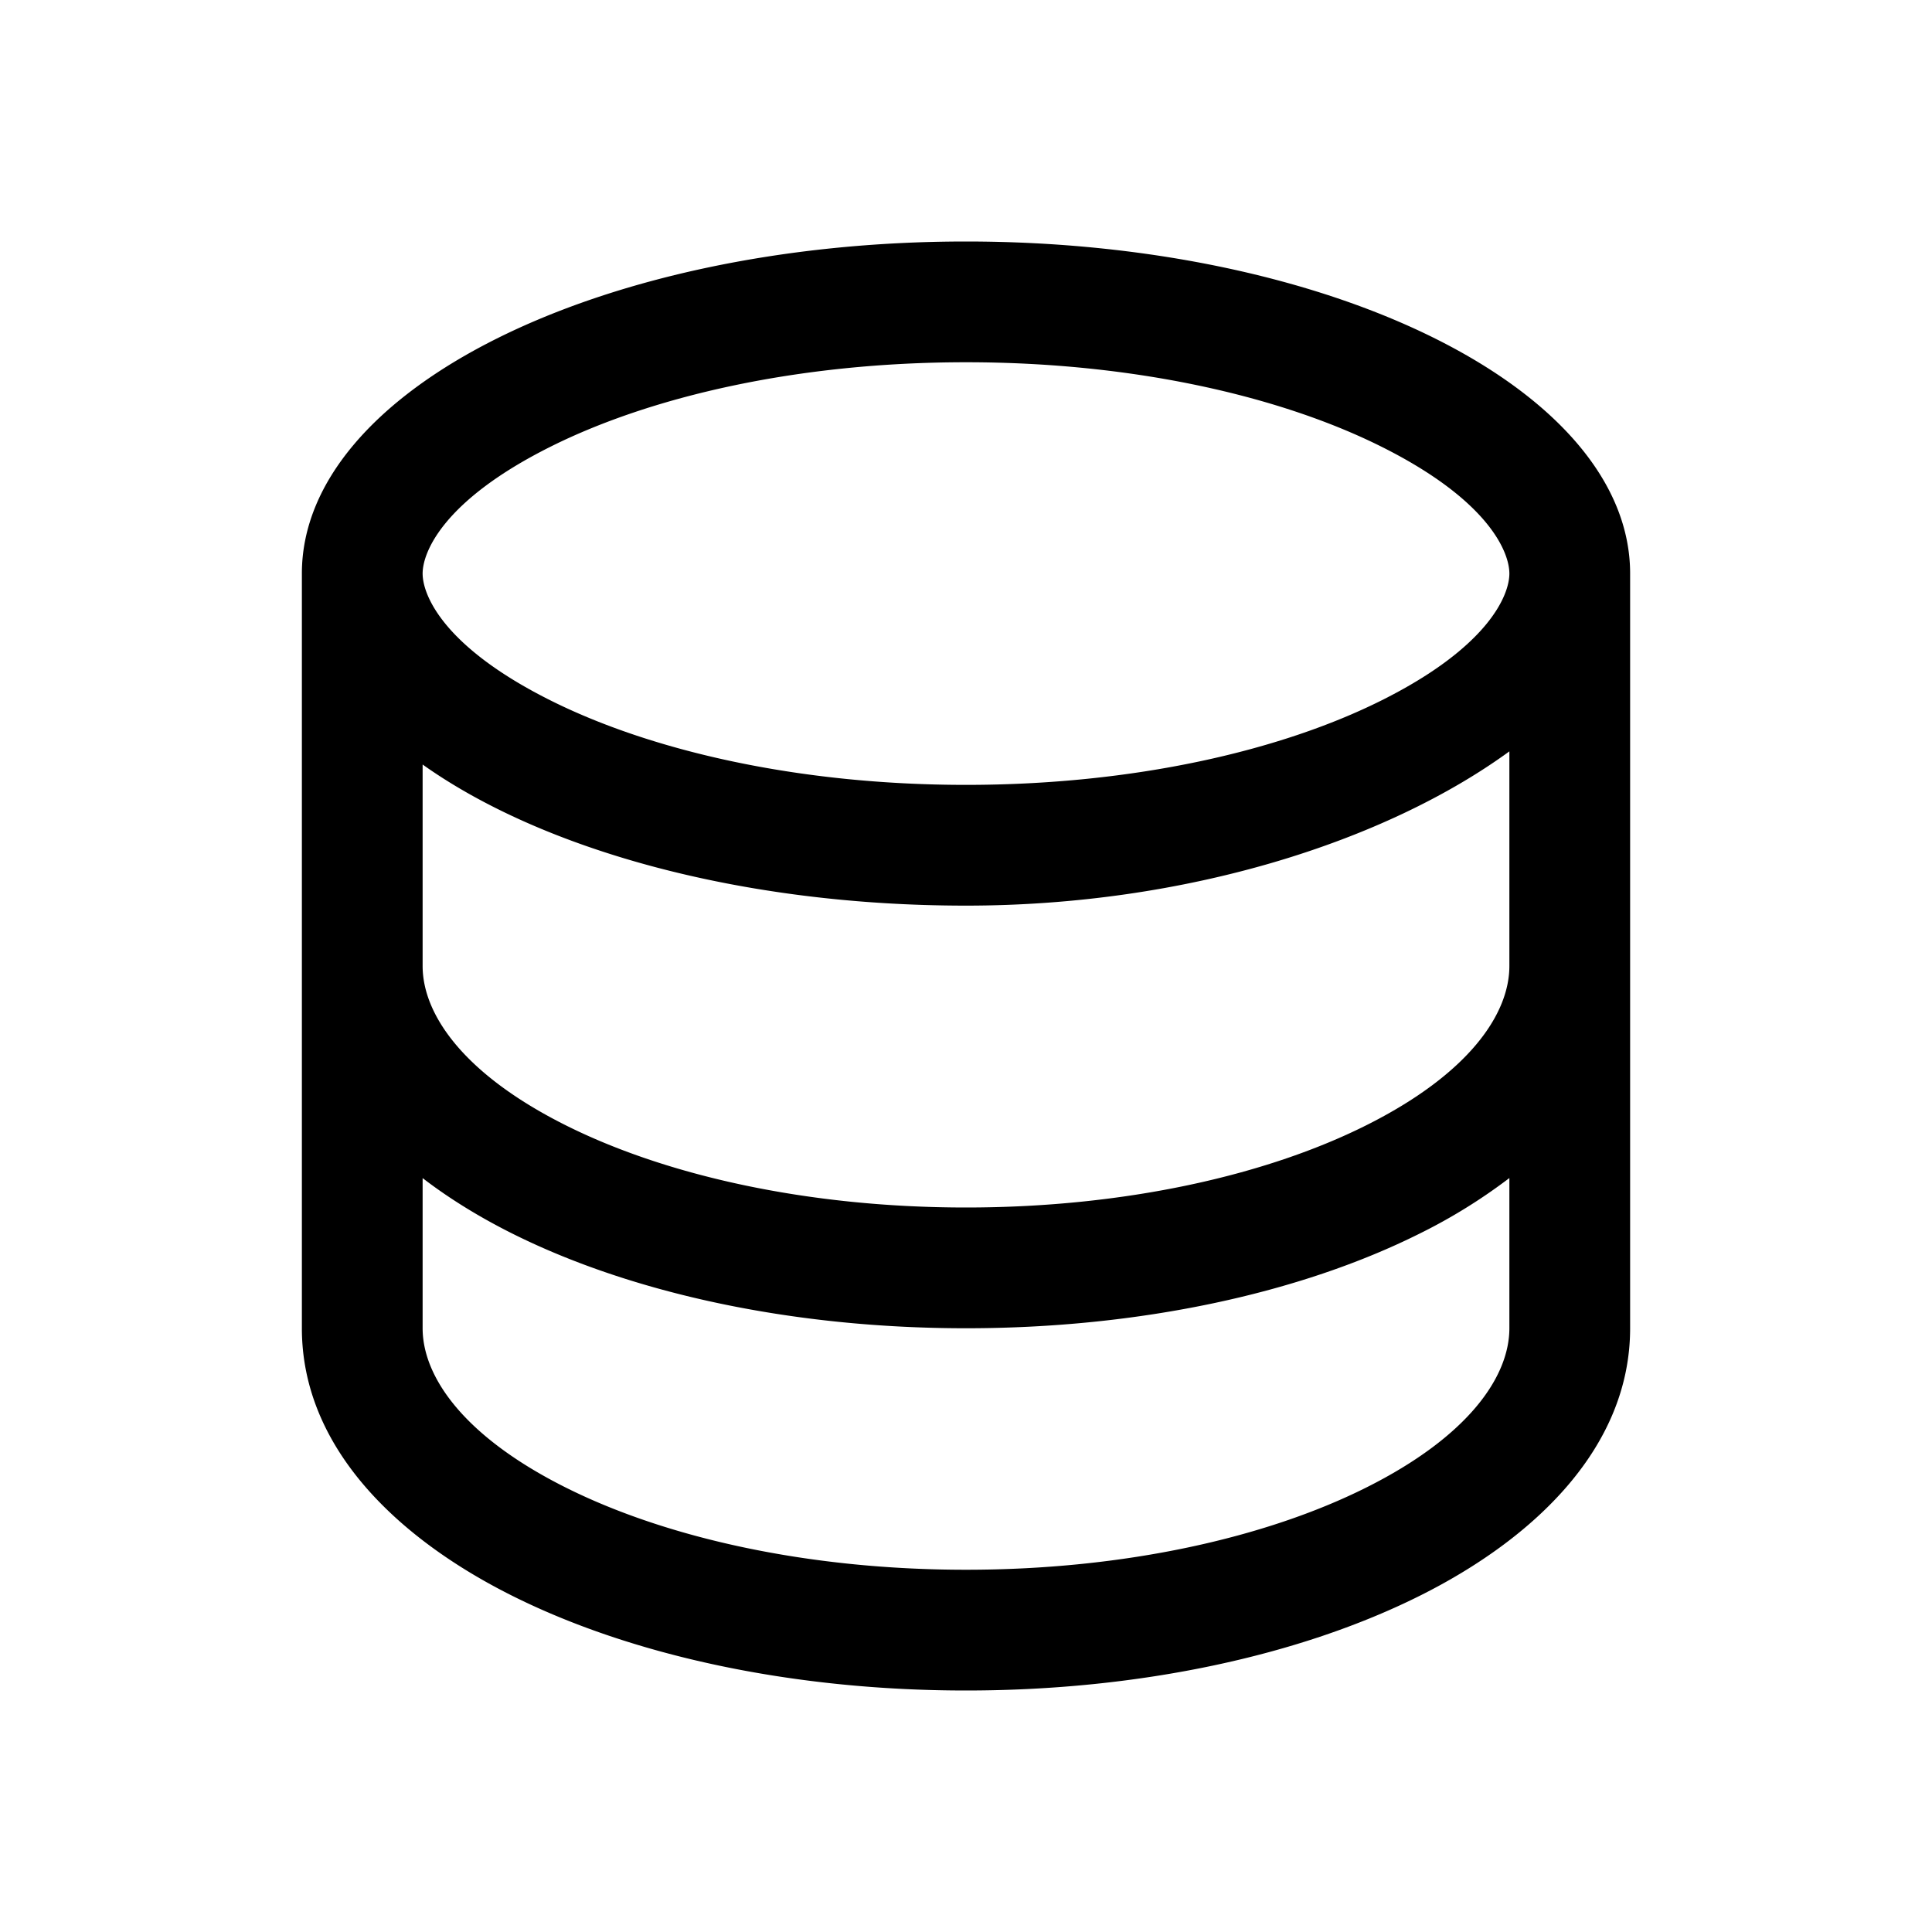 <svg xmlns="http://www.w3.org/2000/svg" width="32" height="32" viewBox="0 0 32 32">
  <path fill-rule="evenodd" d="M5 22V9.5C5 6.462 9.925 4 16 4s11 2.462 11 5.5V22c0 1.963-1.566 3.472-3.482 4.43C21.542 27.418 18.883 28 16 28s-5.543-.582-7.518-1.57C6.566 25.472 5 23.964 5 22zm17.884-10.4C24.662 10.711 25 9.853 25 9.5s-.338-1.211-2.116-2.1C21.225 6.57 18.794 6 16 6c-2.794 0-5.225.57-6.884 1.4C7.338 8.289 7 9.147 7 9.5s.338 1.211 2.116 2.1c1.659.83 4.09 1.4 6.884 1.4 2.794 0 5.225-.57 6.884-1.4zM7 12.663V16c0 .798.673 1.79 2.376 2.641C11.02 19.463 13.36 20 16 20c2.64 0 4.98-.537 6.624-1.359C24.327 17.79 25 16.798 25 16v-3.555C22.957 13.933 19.654 15 16 15c-3.72 0-7.01-.923-9-2.337zm0 6.85c.45.346.953.652 1.482.917C10.458 21.418 13.117 22 16 22s5.543-.582 7.518-1.57A9.123 9.123 0 0025 19.512V22c0 .798-.673 1.79-2.376 2.641C20.98 25.463 18.64 26 16 26c-2.64 0-4.98-.537-6.624-1.359C7.673 23.79 7 22.798 7 22v-2.488z" clip-rule="evenodd"/>
</svg>
